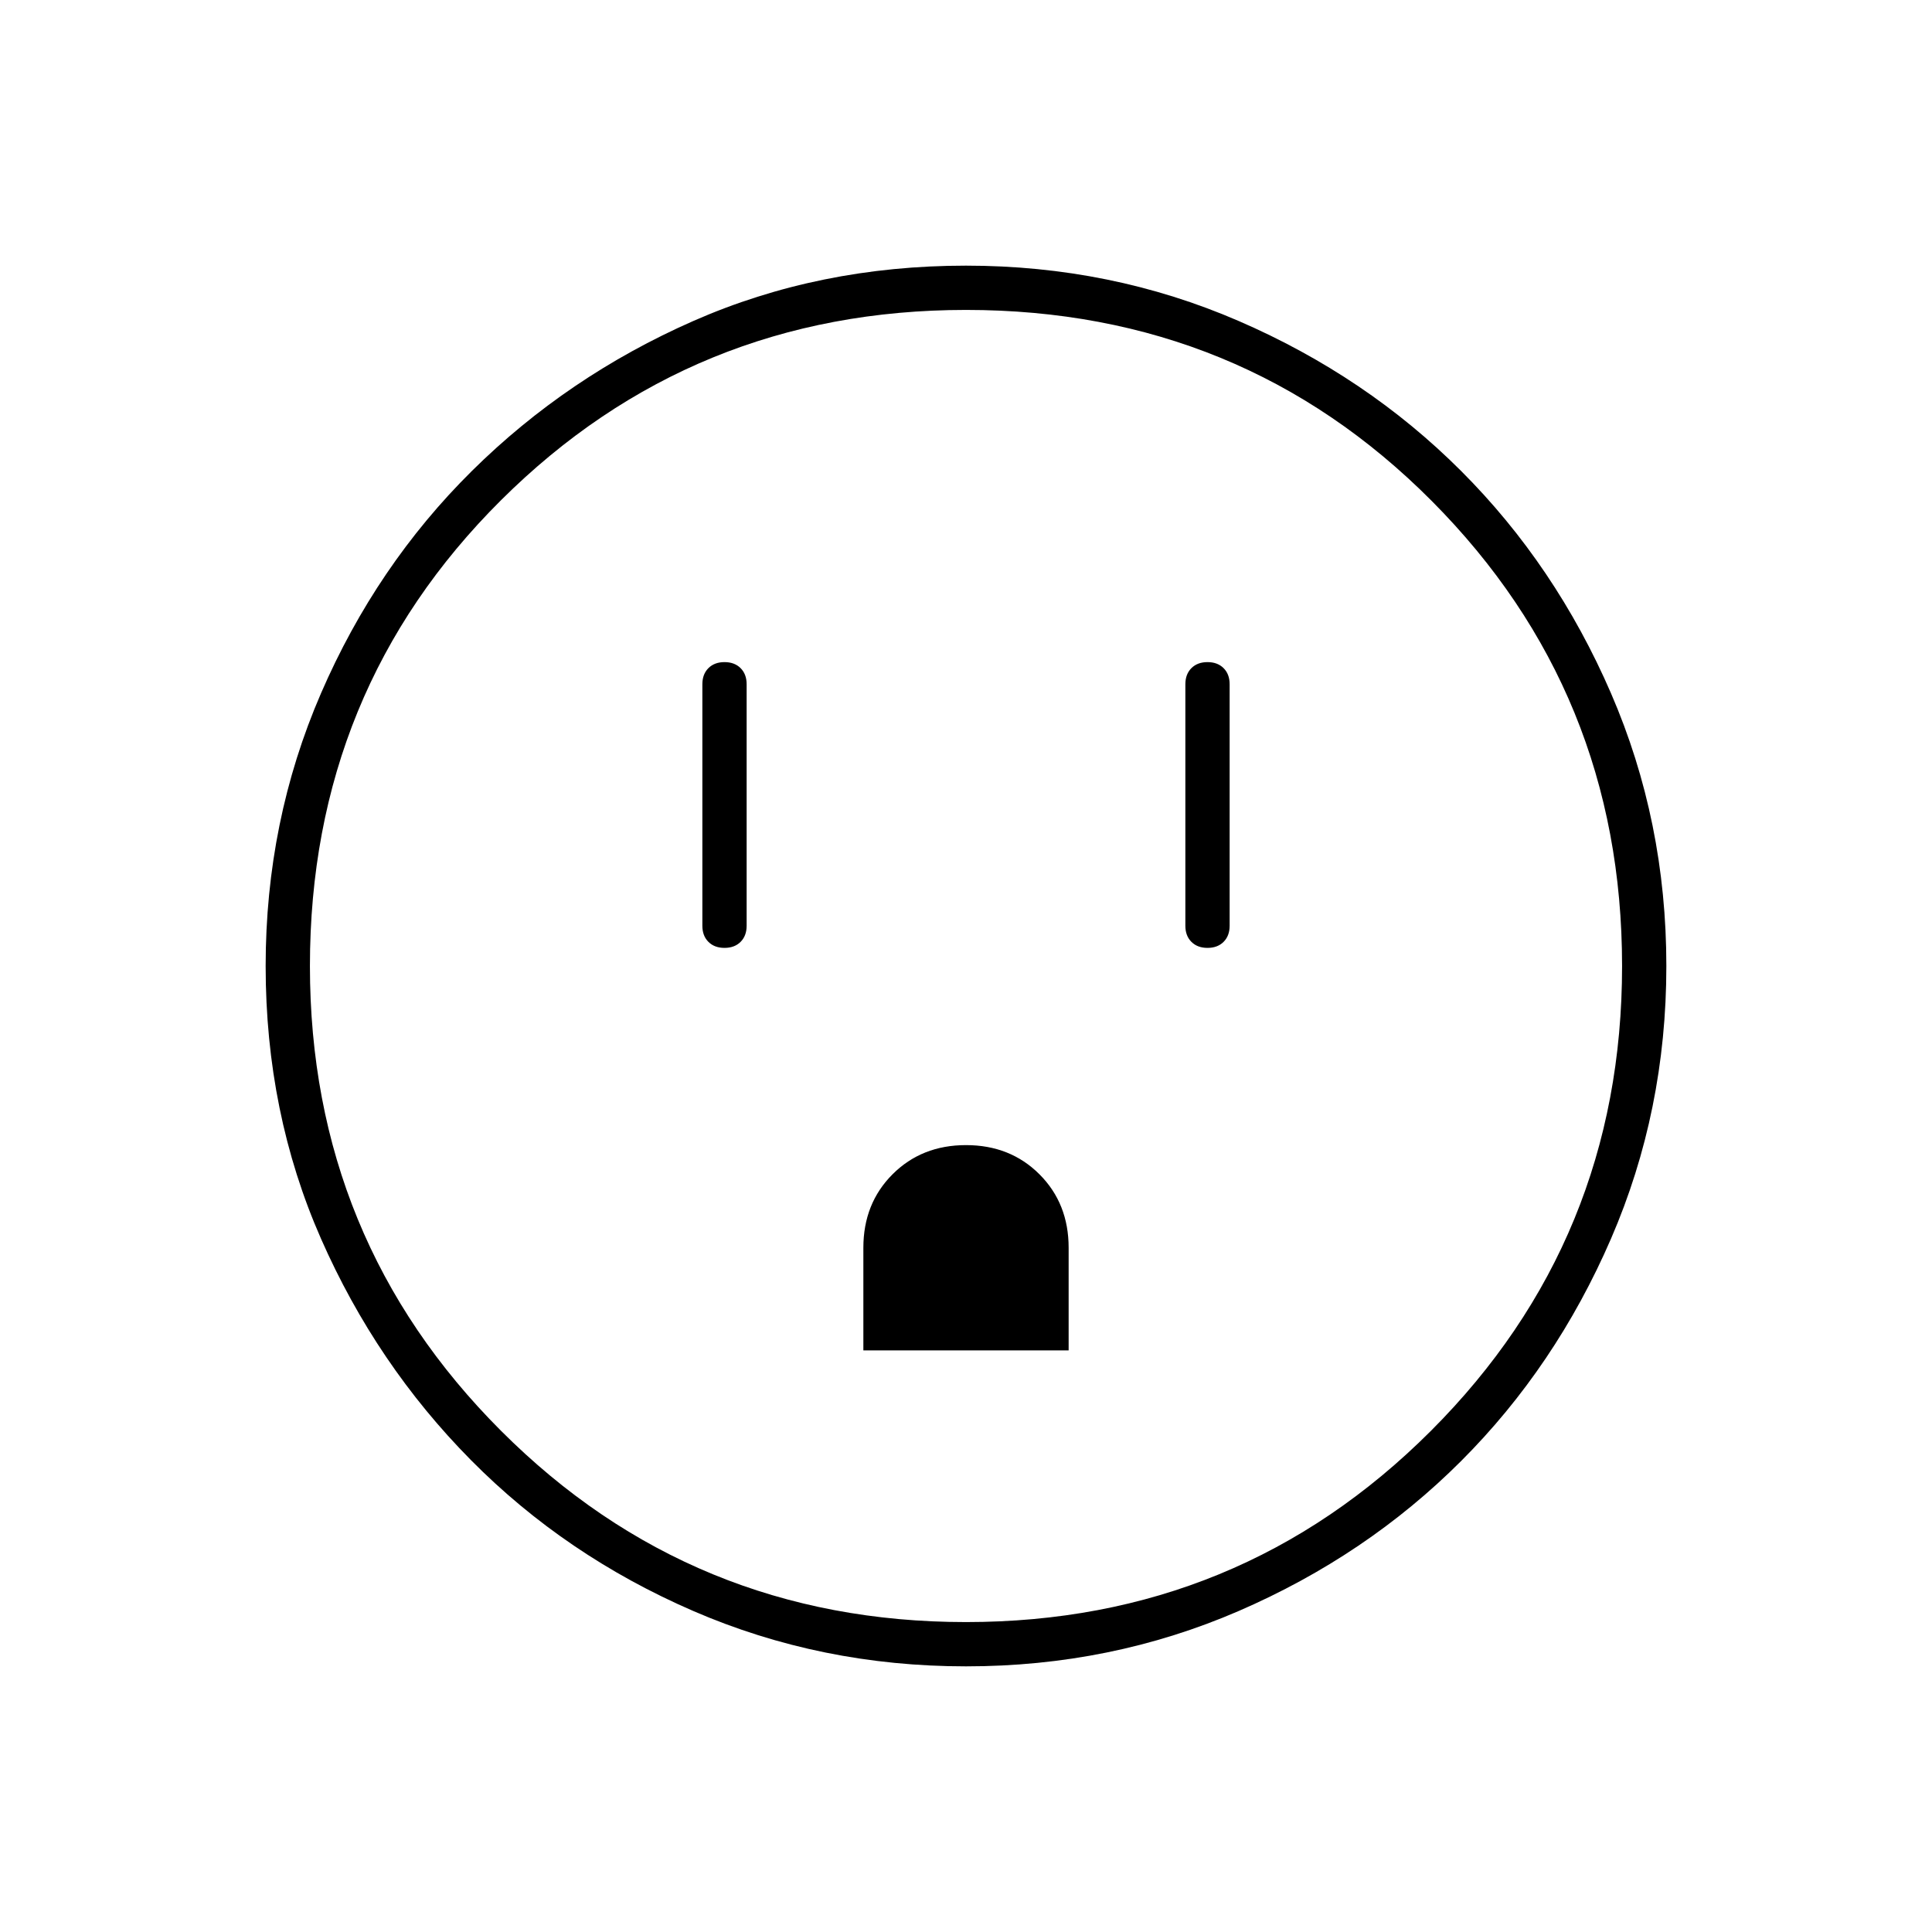 <svg xmlns="http://www.w3.org/2000/svg" width="48" height="48" viewBox="0 0 48 48"><path d="M18 23.55q.25 0 .4-.15.15-.15.15-.4v-6q0-.25-.15-.4-.15-.15-.4-.15t-.4.15q-.15.15-.15.4v6q0 .25.15.4.15.15.4.15Zm3.45 10h5.1V31q0-1.1-.725-1.825Q25.1 28.45 24 28.45t-1.825.725Q21.45 29.9 21.45 31Zm8.55-10q.25 0 .4-.15.15-.15.15-.4v-6q0-.25-.15-.4-.15-.15-.4-.15t-.4.15q-.15.15-.15.4v6q0 .25.15.4.15.15.4.15ZM24 41.4q-3.6 0-6.775-1.375-3.175-1.375-5.525-3.75-2.35-2.375-3.725-5.5T6.6 24q0-3.6 1.375-6.775 1.375-3.175 3.75-5.525 2.375-2.35 5.5-3.725T24 6.6q3.6 0 6.775 1.375Q33.95 9.35 36.3 11.7q2.35 2.35 3.725 5.525Q41.4 20.4 41.4 24q0 3.6-1.375 6.775Q38.65 33.95 36.3 36.3q-2.35 2.35-5.525 3.725Q27.6 41.4 24 41.4Zm0-1.1q6.8 0 11.55-4.75Q40.3 30.8 40.3 24q0-6.8-4.725-11.55Q30.85 7.7 24 7.7q-6.8 0-11.55 4.725Q7.7 17.15 7.7 24q0 6.8 4.75 11.55Q17.2 40.3 24 40.3ZM24 24Z"/></svg>